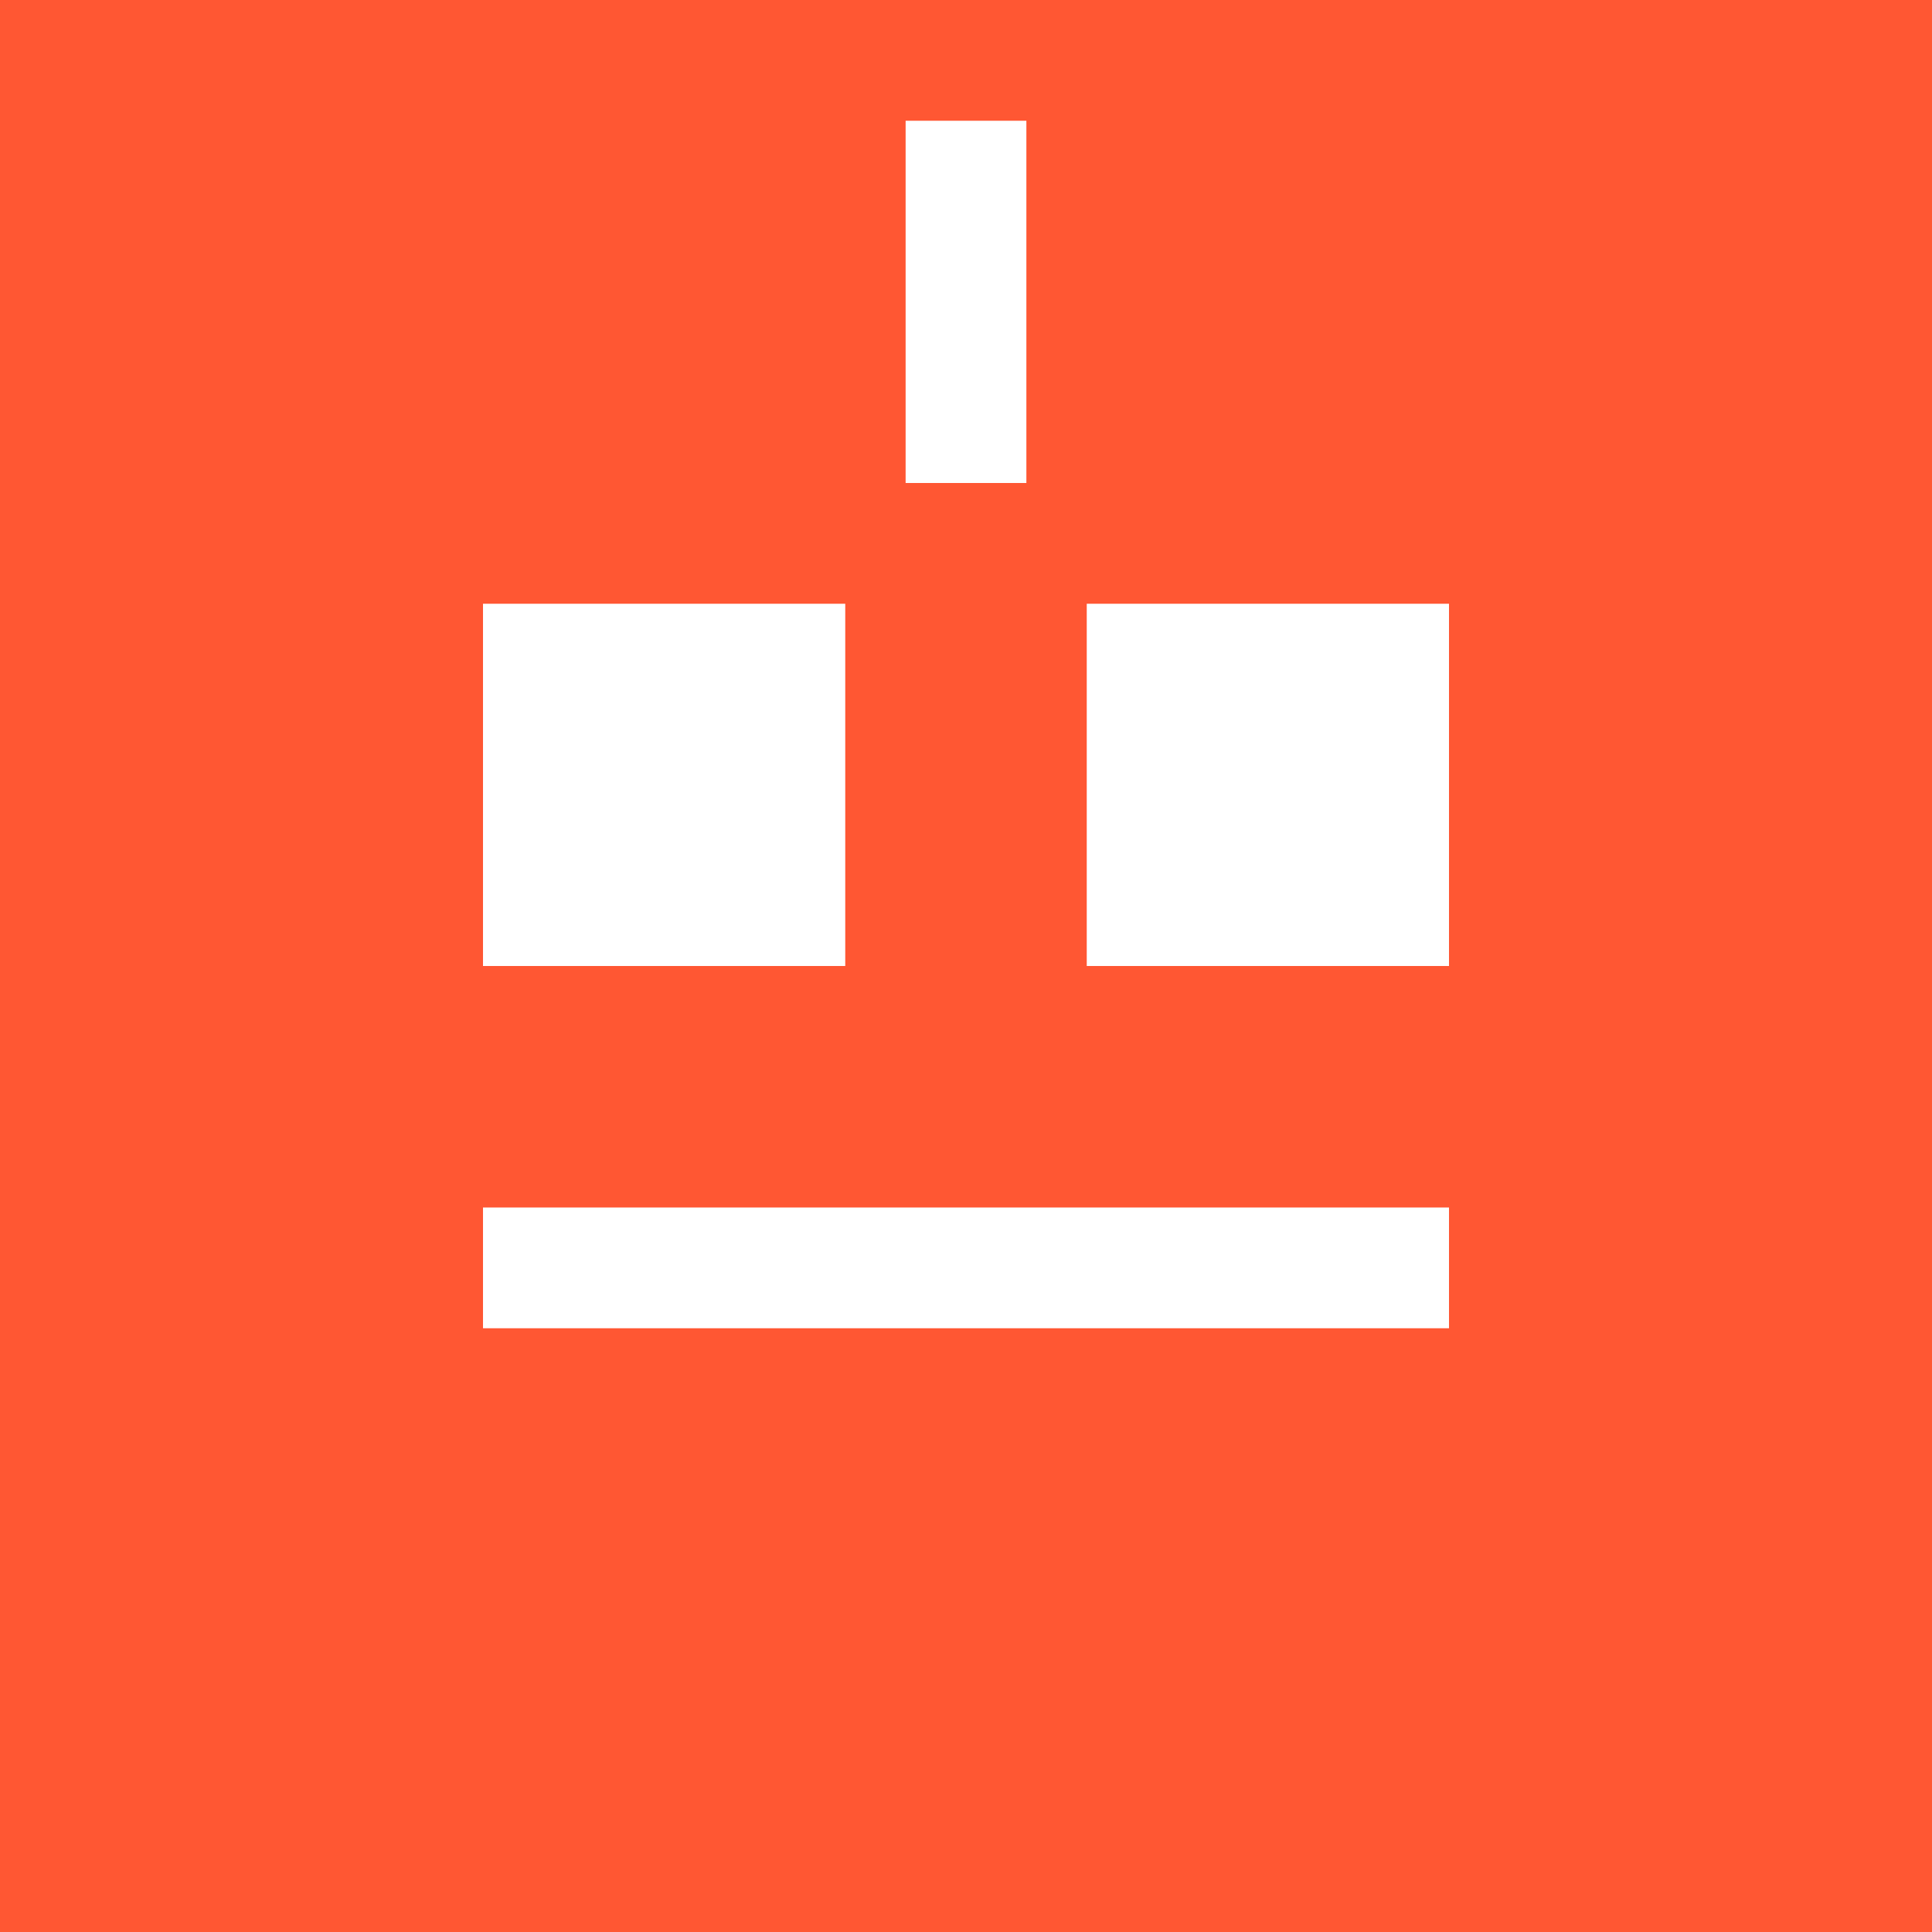<svg xmlns="http://www.w3.org/2000/svg" viewBox="0 0 32 32">
  <!-- Fondo -->
  <rect width="32" height="32" fill="#FF5733" />
  
  <!-- Ojos del robot -->
  <rect x="8" y="10" width="6" height="6" fill="#FFFFFF" />
  <rect x="18" y="10" width="6" height="6" fill="#FFFFFF" />
  
  <!-- Boca del robot -->
  <rect x="8" y="20" width="16" height="2" fill="#FFFFFF" />
  
  <!-- Antena (opcional, para añadir un toque distintivo) -->
  <rect x="15" y="2" width="2" height="6" fill="#FFFFFF" />
</svg>
